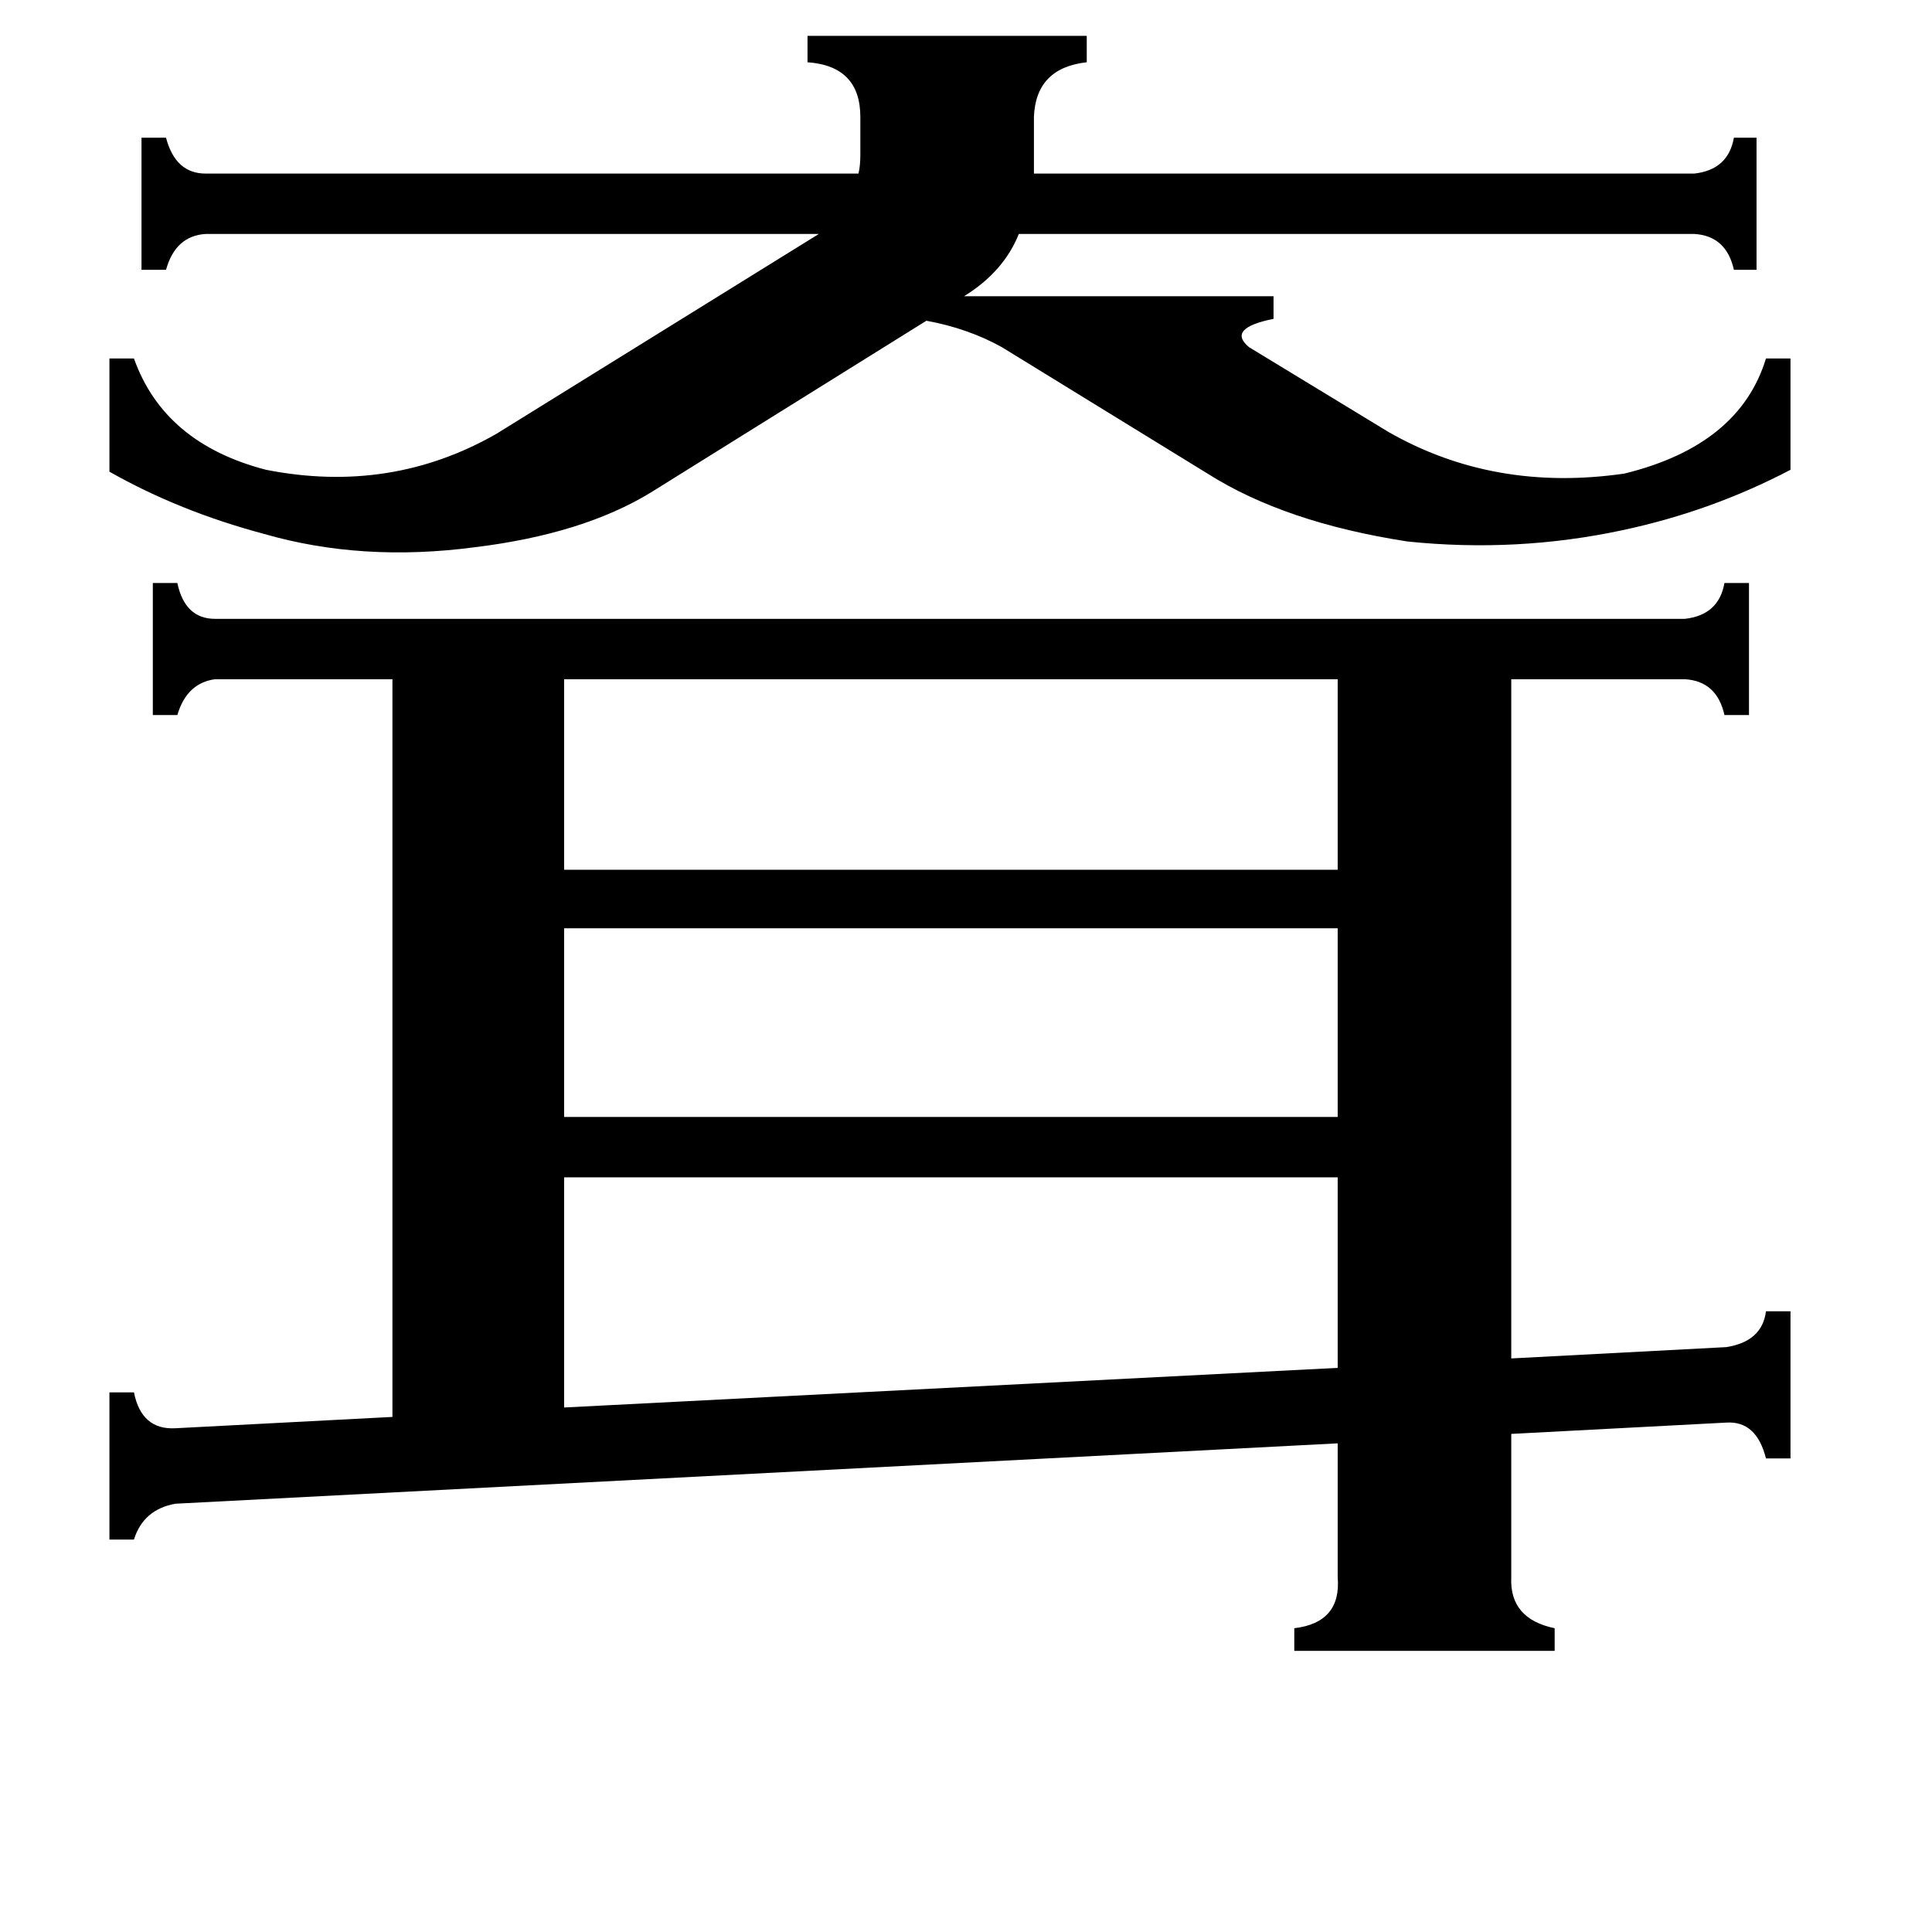 <svg xmlns="http://www.w3.org/2000/svg" viewBox="0 -800 1024 1024">
	<path fill="#000000" d="M299 -308V-208H709V-308ZM299 -440V-339H709V-440ZM299 -176V-54L709 -75V-176ZM434 -676H109Q93 -675 88 -657H75V-727H88Q93 -708 109 -708H455Q456 -712 456 -718V-738Q456 -765 428 -767V-781H576V-767Q549 -764 548 -738V-708H898Q916 -710 919 -727H931V-657H919Q915 -675 898 -676H540Q532 -656 511 -643H675V-631Q650 -626 662 -616L736 -571Q792 -539 861 -549Q922 -564 936 -610H949V-551Q907 -529 860 -519Q804 -507 746 -513Q681 -523 640 -549L531 -616Q513 -626 491 -630L345 -539Q309 -517 252 -510Q192 -502 140 -517Q95 -529 58 -550V-610H71Q87 -565 141 -551Q207 -538 263 -570ZM801 36Q800 58 824 63V75H686V63Q711 60 709 36V-35L93 -3Q76 0 71 16H58V-62H71Q75 -42 93 -43L208 -49V-440H114Q99 -438 94 -421H81V-491H94Q98 -472 114 -472H893Q911 -474 914 -491H927V-421H914Q910 -439 893 -440H801V-80L915 -86Q934 -89 936 -105H949V-27H936Q931 -47 915 -46L801 -40Z"/>
</svg>